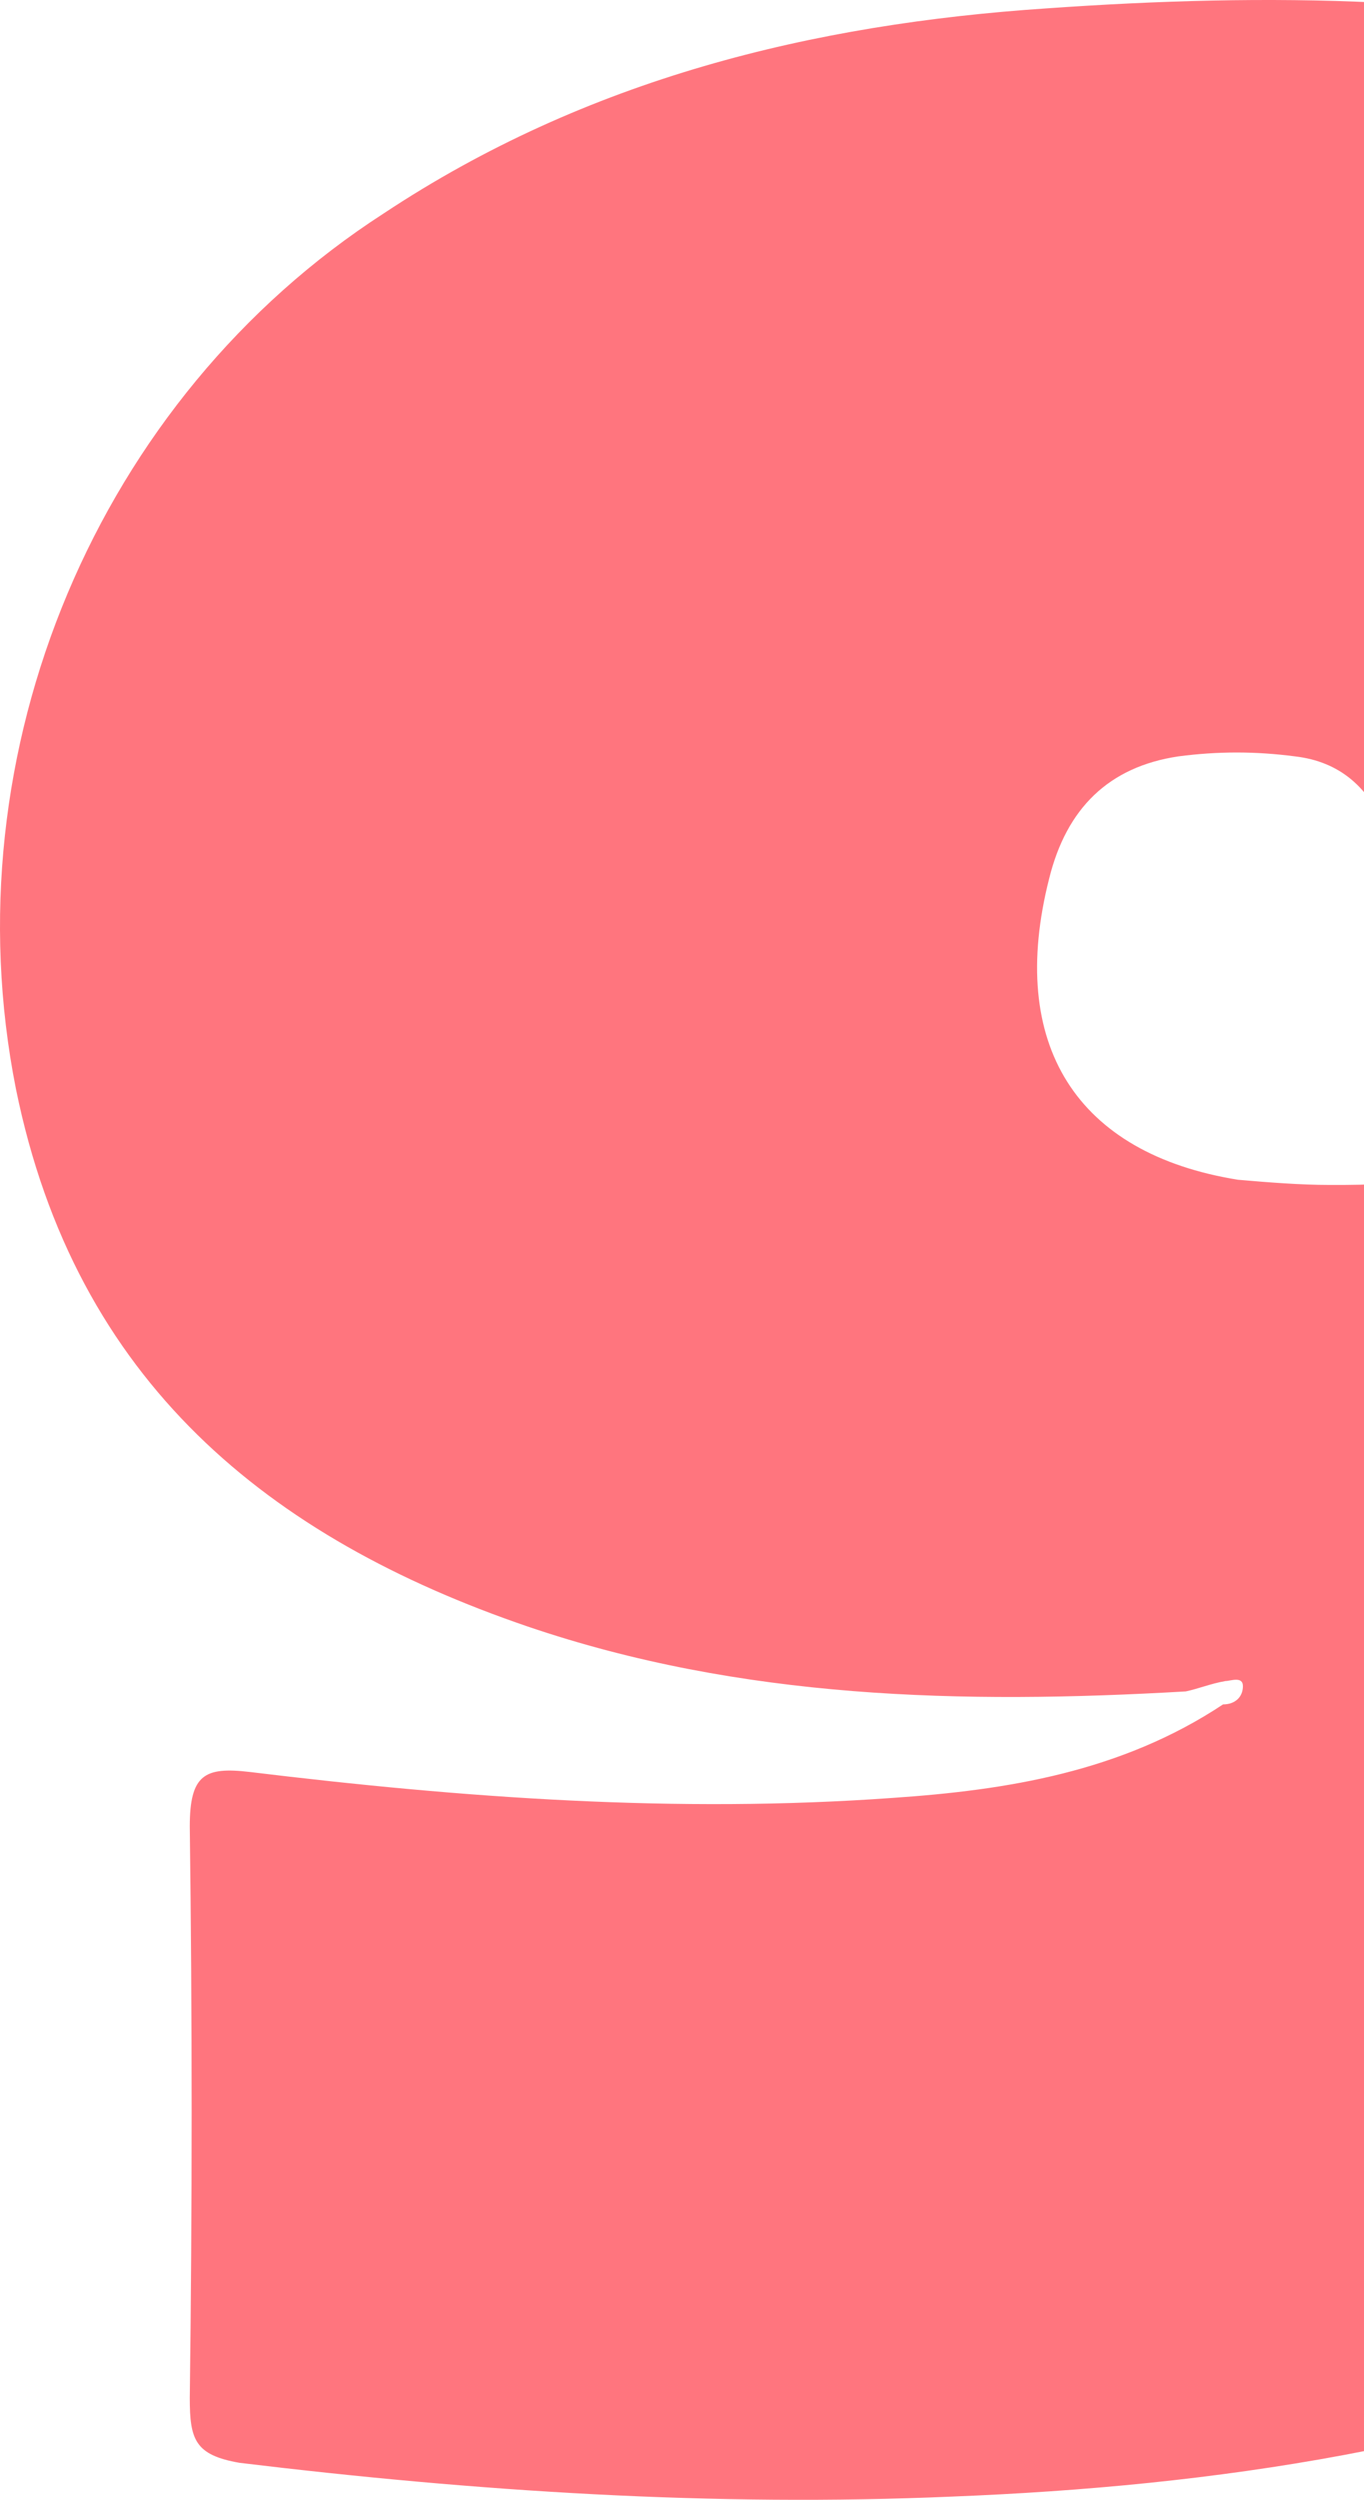 <svg width="226" height="414" viewBox="0 0 226 414" fill="none" xmlns="http://www.w3.org/2000/svg">
<path d="M401.007 131.72C388.661 61.606 346.272 22.893 282.072 7.838C246.268 -0.765 210.053 -1.195 173.426 1.386C134.742 3.967 97.291 13 63.545 35.367C16.218 65.908 -8.474 124.408 2.638 180.326C12.515 228.933 44.615 254.742 87.415 269.367C122.807 281.411 159.434 282.271 196.472 280.12C198.53 279.69 200.588 278.83 203.057 278.4C203.88 278.4 205.938 277.539 205.938 279.26C205.938 280.98 204.703 282.271 202.645 282.271C185.772 293.455 166.841 296.466 147.911 297.756C112.107 300.337 76.715 297.756 41.322 293.455C33.915 292.594 31.445 293.885 31.445 302.488C31.857 333.888 31.857 365.719 31.445 397.12C31.445 404.002 32.269 406.583 39.676 407.873C78.772 412.605 118.28 415.186 157.788 413.465C201.411 411.745 244.622 405.292 285.364 388.087C334.749 367.01 373.845 334.318 393.188 280.12C410.472 231.514 409.649 182.047 401.007 131.72ZM220.341 196.242C215.403 196.242 210.053 195.812 205.115 195.382C178.365 191.08 166.841 173.014 173.838 145.485C176.718 133.871 183.715 126.988 195.238 125.268C201.822 124.408 207.995 124.408 214.58 125.268C221.988 126.128 226.926 130.43 229.807 137.742C234.745 151.507 234.745 165.701 235.98 176.455C235.568 196.242 235.568 196.242 220.341 196.242Z" fill="#FF757E"/>
</svg>
